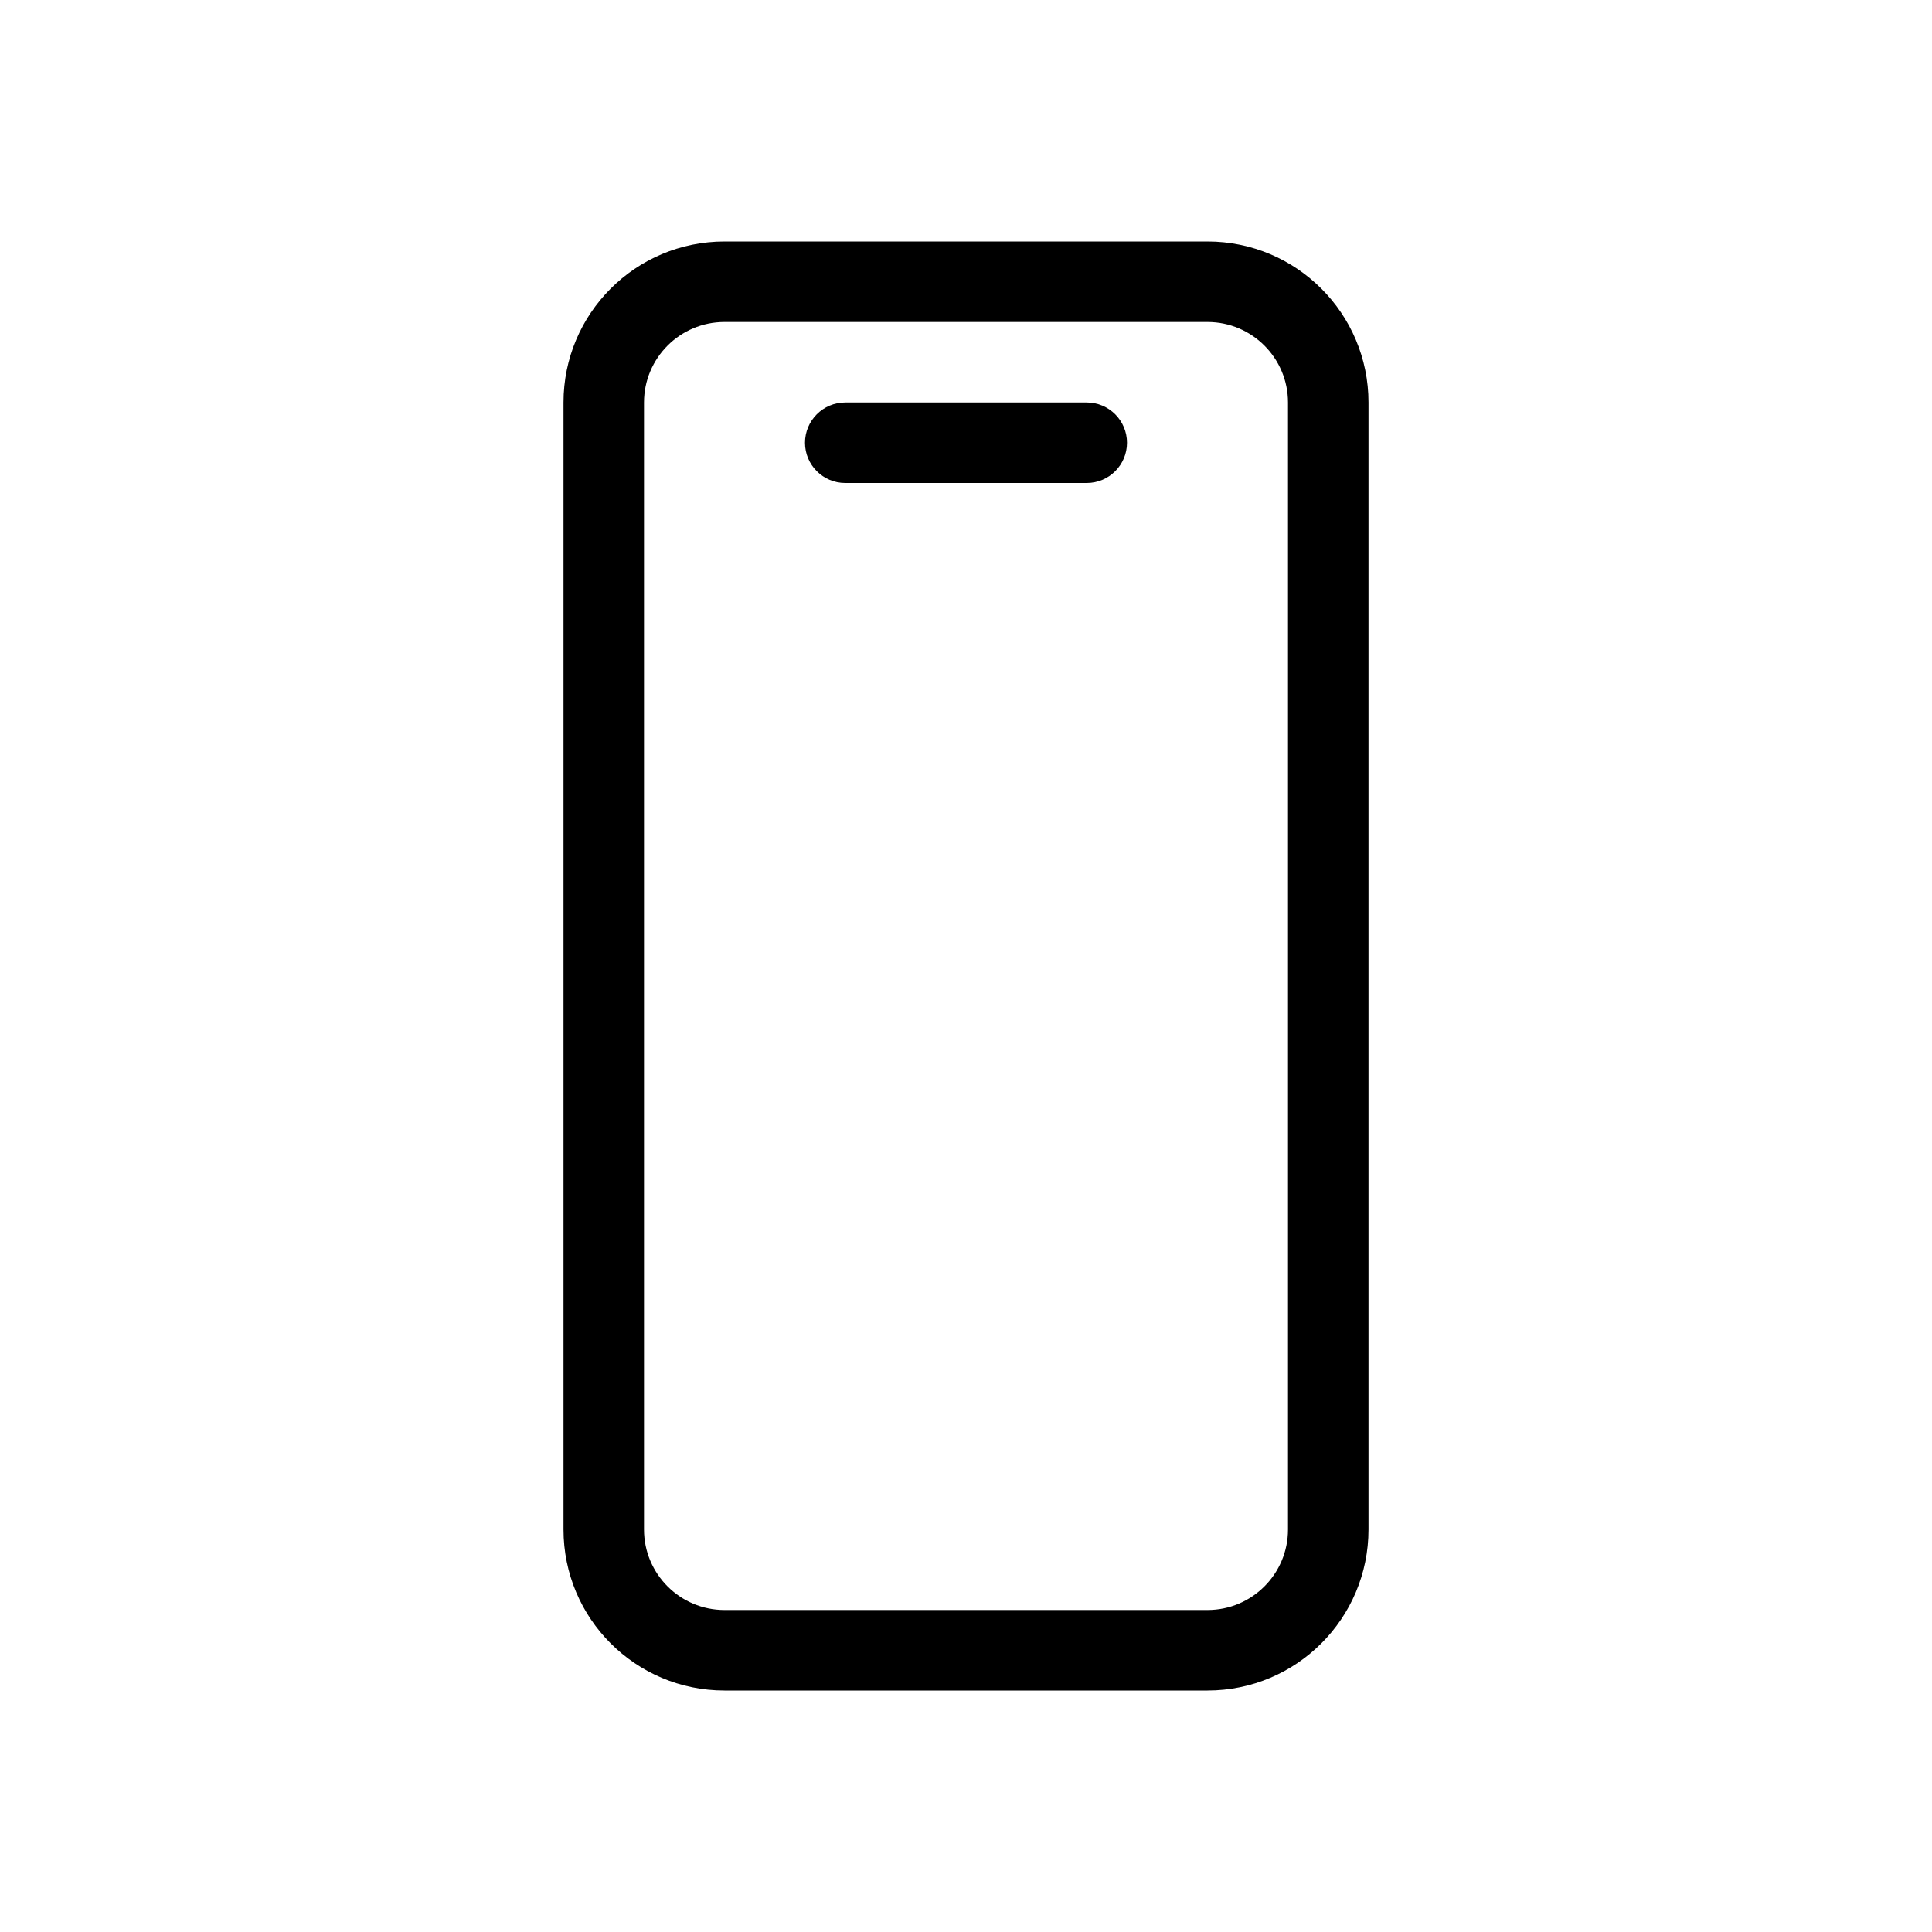 <svg width="24" height="24" viewBox="0 0 24 24" fill="none" xmlns="http://www.w3.org/2000/svg">
<path fill-rule="evenodd" clip-rule="evenodd" d="M15 3C16.105 3 17 3.895 17 5V19C17 20.105 16.105 21 15 21H9C7.895 21 7 20.105 7 19V5C7 3.895 7.895 3 9 3H15ZM15 4C15.552 4 16 4.448 16 5V19C16 19.552 15.552 20 15 20H9C8.448 20 8 19.552 8 19V5C8 4.448 8.448 4 9 4H15ZM10.5 5C10.224 5 10 5.224 10 5.5C10 5.776 10.224 6 10.5 6H13.5C13.776 6 14 5.776 14 5.5C14 5.224 13.776 5 13.5 5H10.5Z" fill="currentcolor"/>
</svg>
